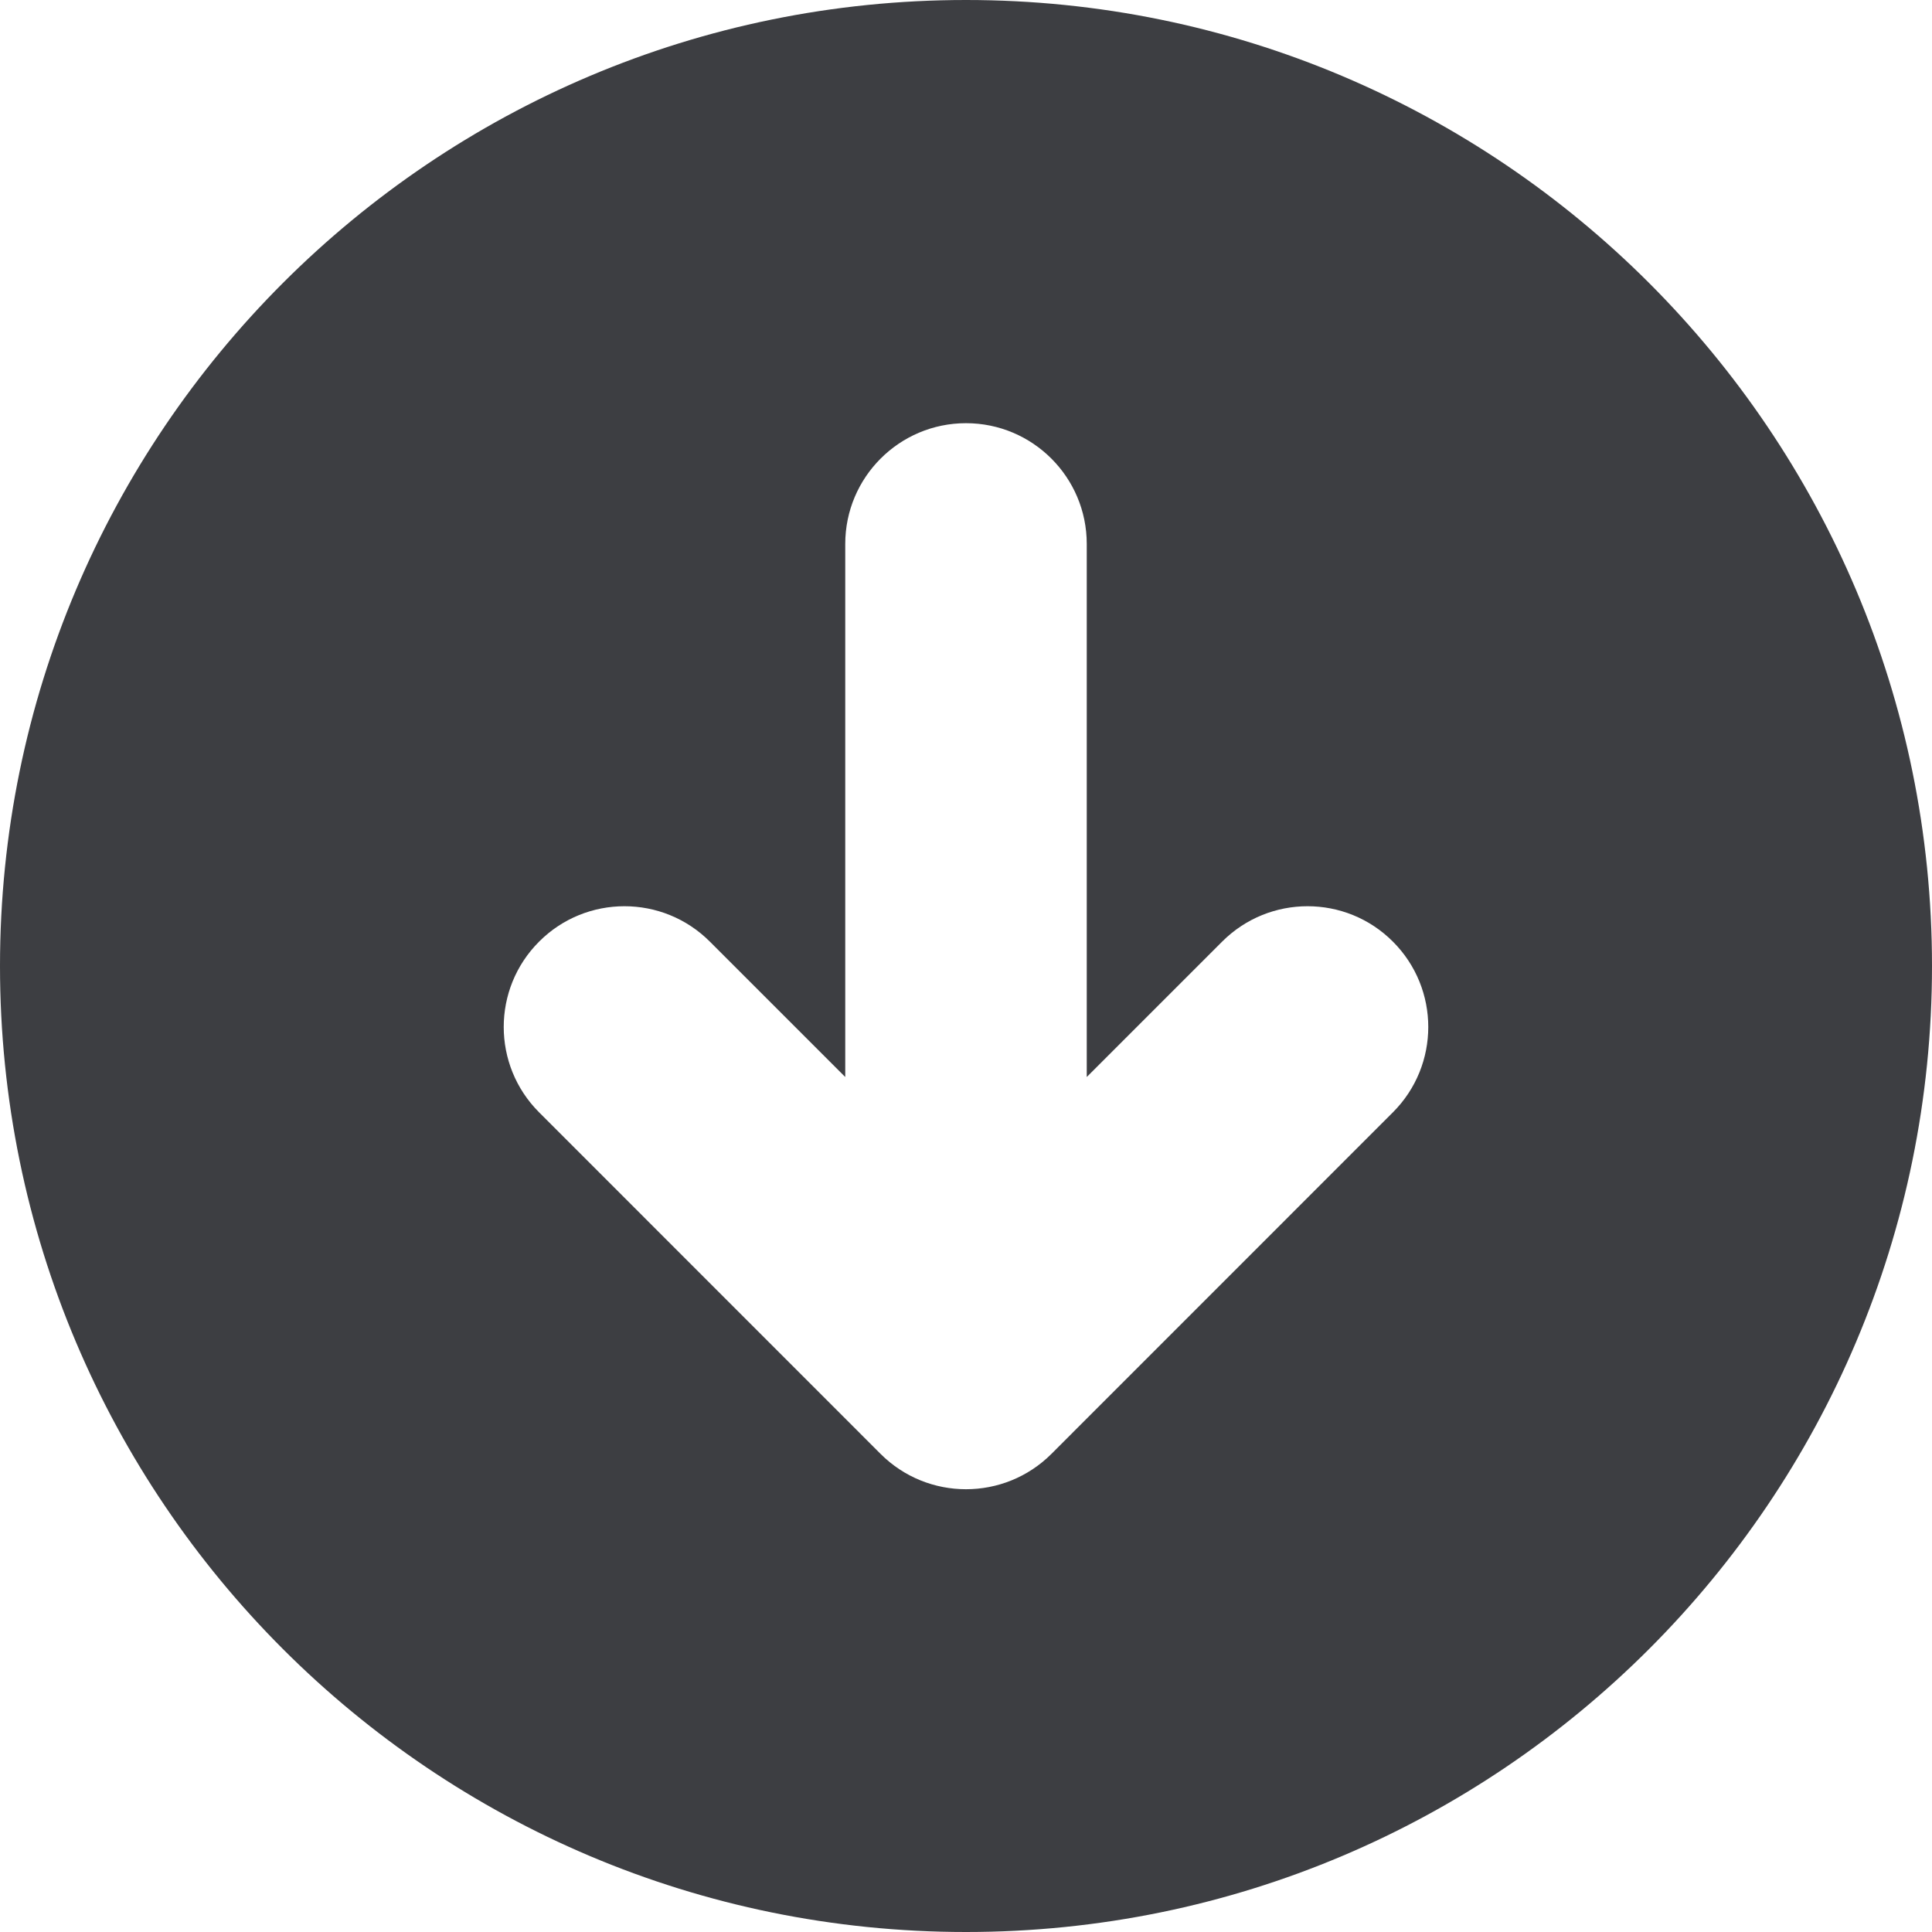 <svg id="meteor-icon-kit__solid-down-circle" viewBox="0 0 24 24" fill="none" xmlns="http://www.w3.org/2000/svg"><g clip-path="url(#clip0_3733_178)"><path fill-rule="evenodd" clip-rule="evenodd" d="M12 24C18.627 24 24 18.627 24 12C24 5.373 18.627 0 12 0C5.373 0 0 5.373 0 12C0 18.627 5.373 24 12 24ZM13.5 6.757V13.379L15.182 11.697C15.768 11.111 16.718 11.111 17.303 11.697C17.889 12.283 17.889 13.232 17.303 13.818L13.061 18.061C12.475 18.646 11.525 18.646 10.939 18.061L6.697 13.818C6.111 13.232 6.111 12.283 6.697 11.697C7.282 11.111 8.232 11.111 8.818 11.697L10.5 13.379V6.757C10.5 5.929 11.172 5.257 12 5.257C12.828 5.257 13.5 5.929 13.5 6.757Z" fill="#3D3E42"/></g><defs><clipPath id="clip0_3733_178"><rect width="24" height="24" fill="white"/></clipPath></defs></svg>
